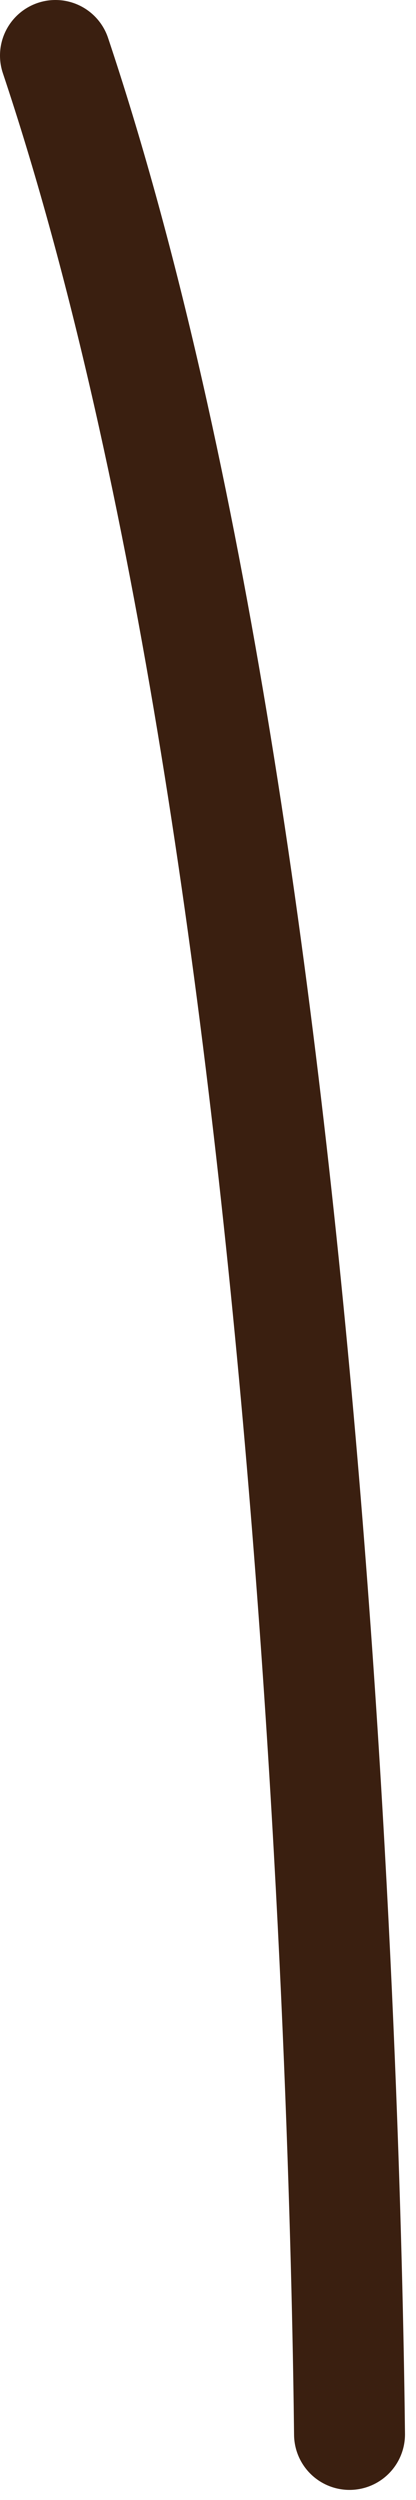 <svg width="15" height="90" viewBox="0 0 15 90" fill="none" xmlns="http://www.w3.org/2000/svg">
<path d="M12.603 87.637C12.498 77.949 11.497 30.381 2 2" stroke="#3A1F10" stroke-width="4" stroke-miterlimit="10" stroke-linecap="round"/>
</svg>
